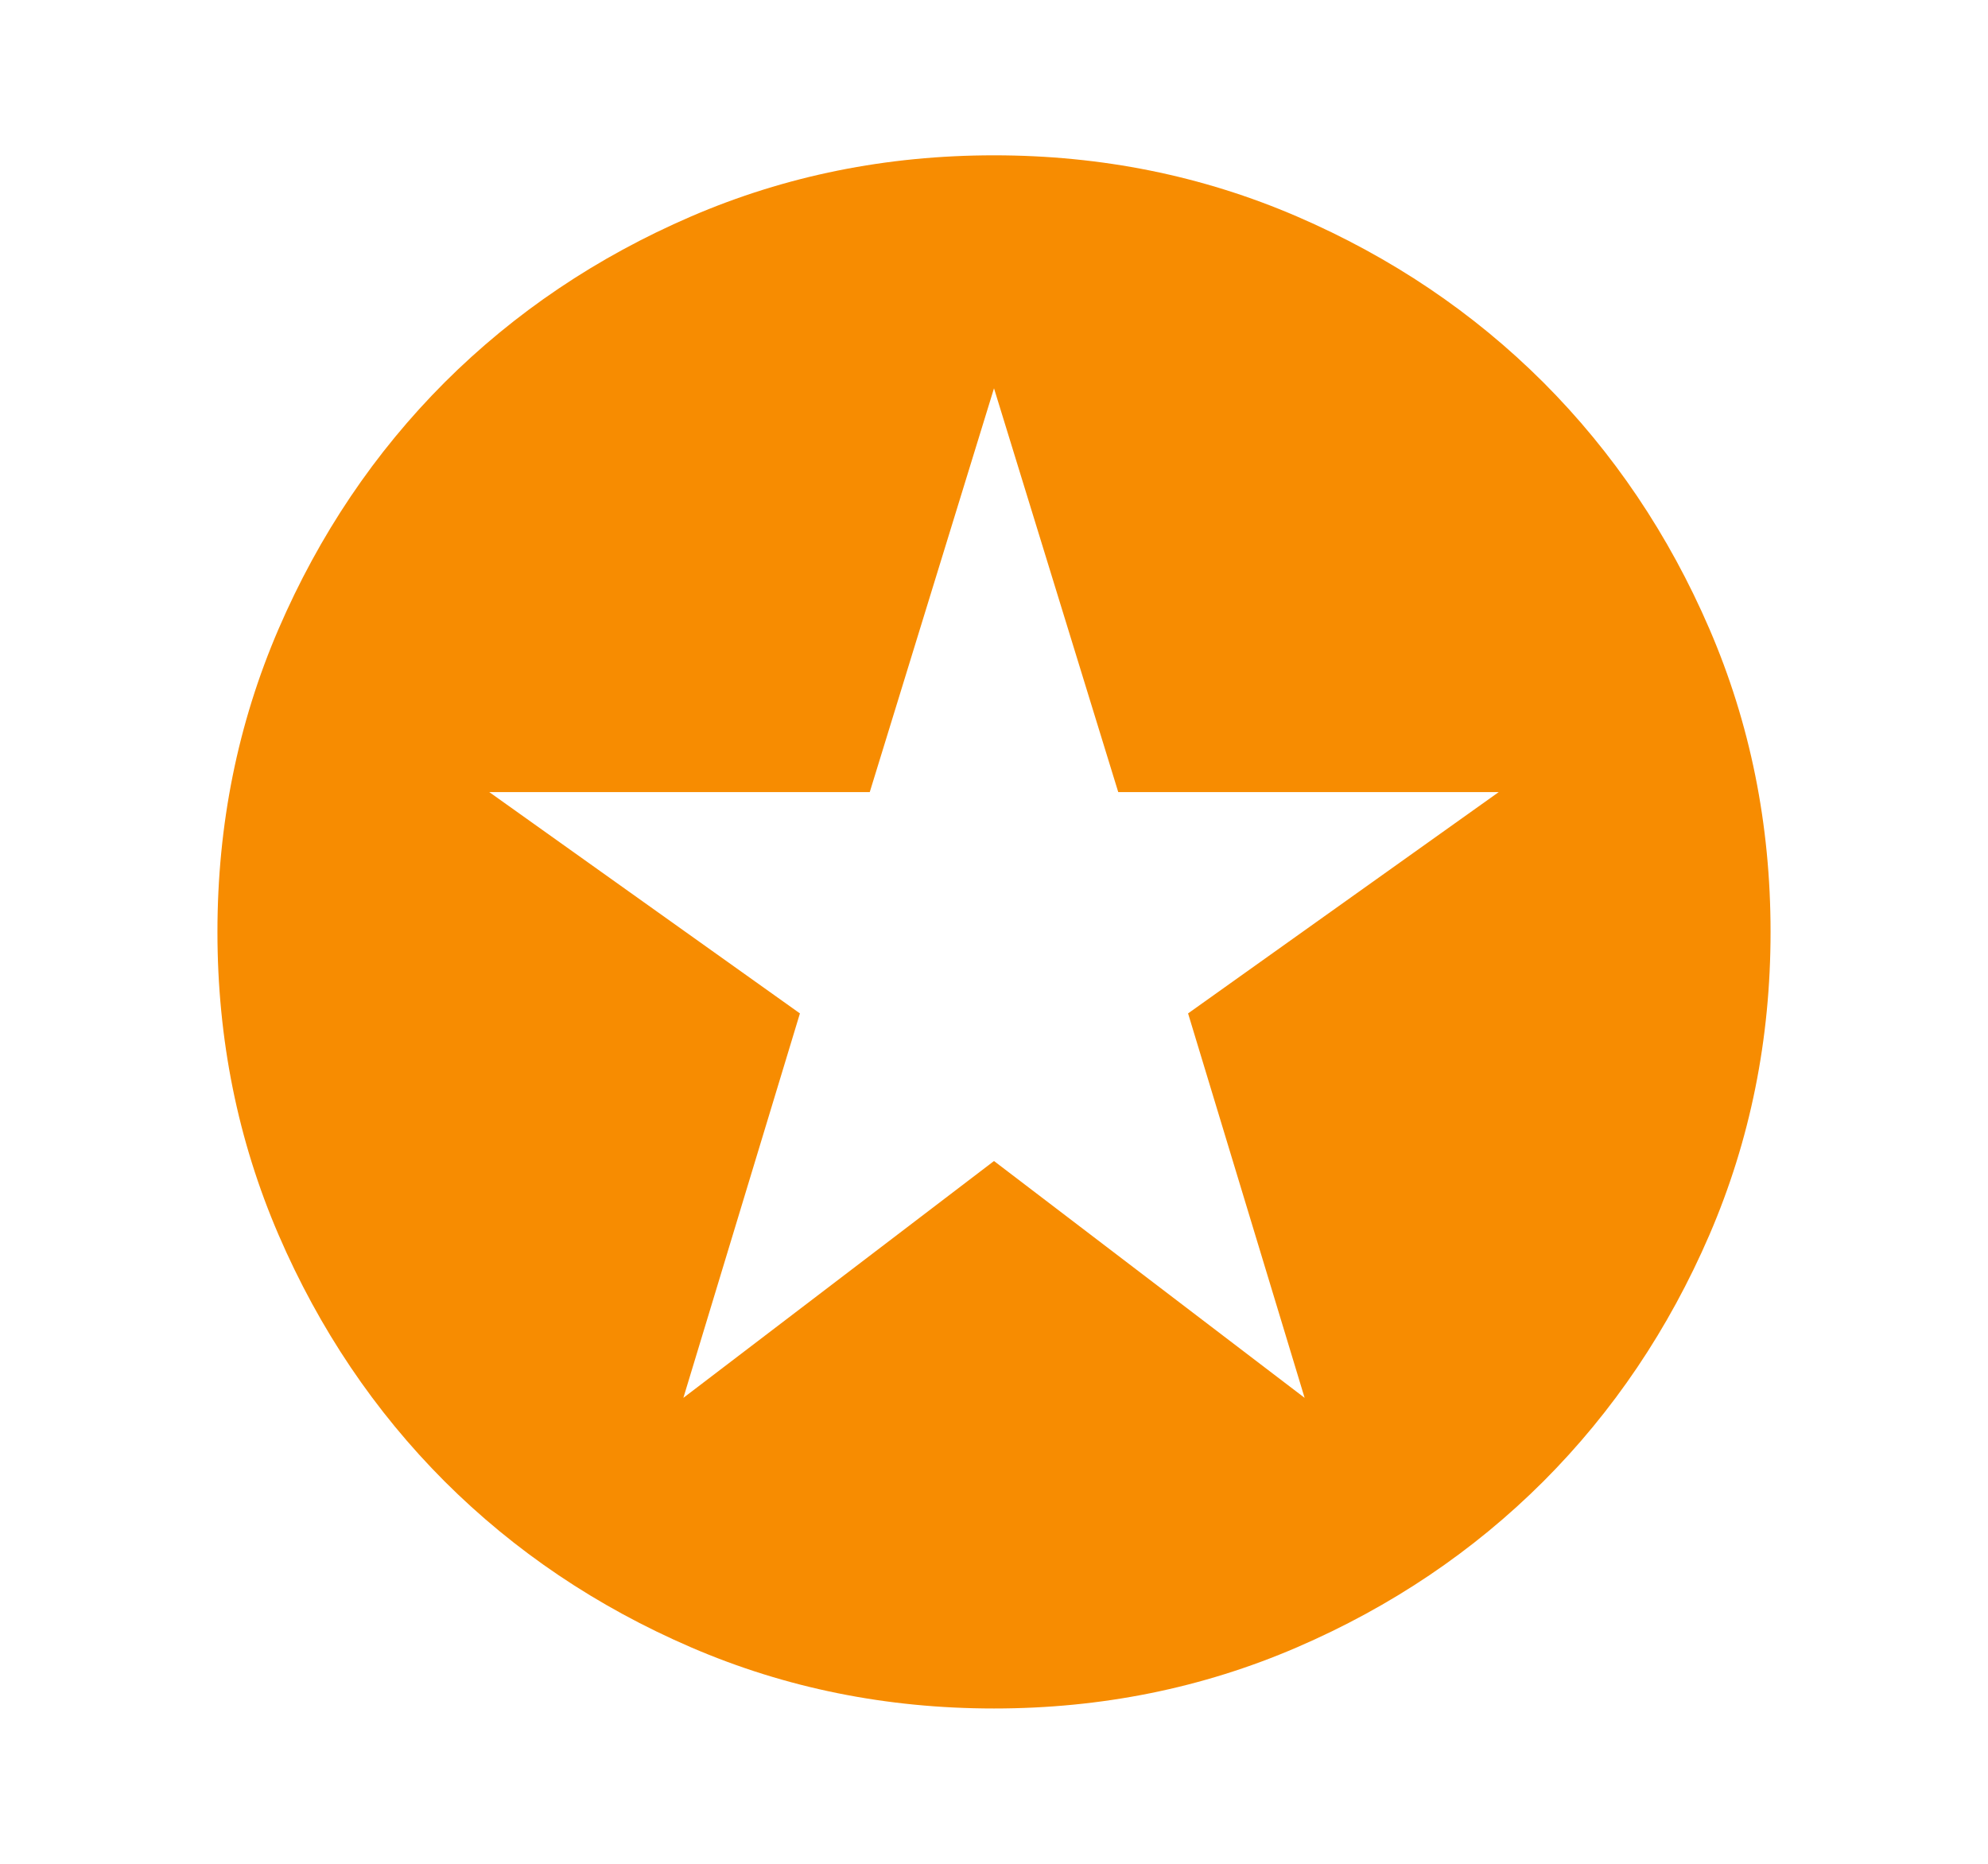 <svg width="16" height="15" viewBox="0 0 16 15" fill="none" xmlns="http://www.w3.org/2000/svg">
<path d="M5.5 11.25L8 9.344L10.5 11.25L9.562 8.156L12.062 6.375H9L8 3.125L7 6.375H3.938L6.438 8.156L5.5 11.25ZM8 13.75C7.135 13.75 6.323 13.586 5.562 13.258C4.802 12.93 4.141 12.484 3.578 11.922C3.016 11.359 2.57 10.698 2.242 9.938C1.914 9.177 1.75 8.365 1.75 7.5C1.75 6.635 1.914 5.823 2.242 5.062C2.57 4.302 3.016 3.641 3.578 3.078C4.141 2.516 4.802 2.07 5.562 1.742C6.323 1.414 7.135 1.25 8 1.25C8.865 1.25 9.677 1.414 10.438 1.742C11.198 2.07 11.859 2.516 12.422 3.078C12.984 3.641 13.43 4.302 13.758 5.062C14.086 5.823 14.25 6.635 14.25 7.5C14.25 8.365 14.086 9.177 13.758 9.938C13.43 10.698 12.984 11.359 12.422 11.922C11.859 12.484 11.198 12.93 10.438 13.258C9.677 13.586 8.865 13.75 8 13.75Z" fill="#F78C01"/>
</svg>
